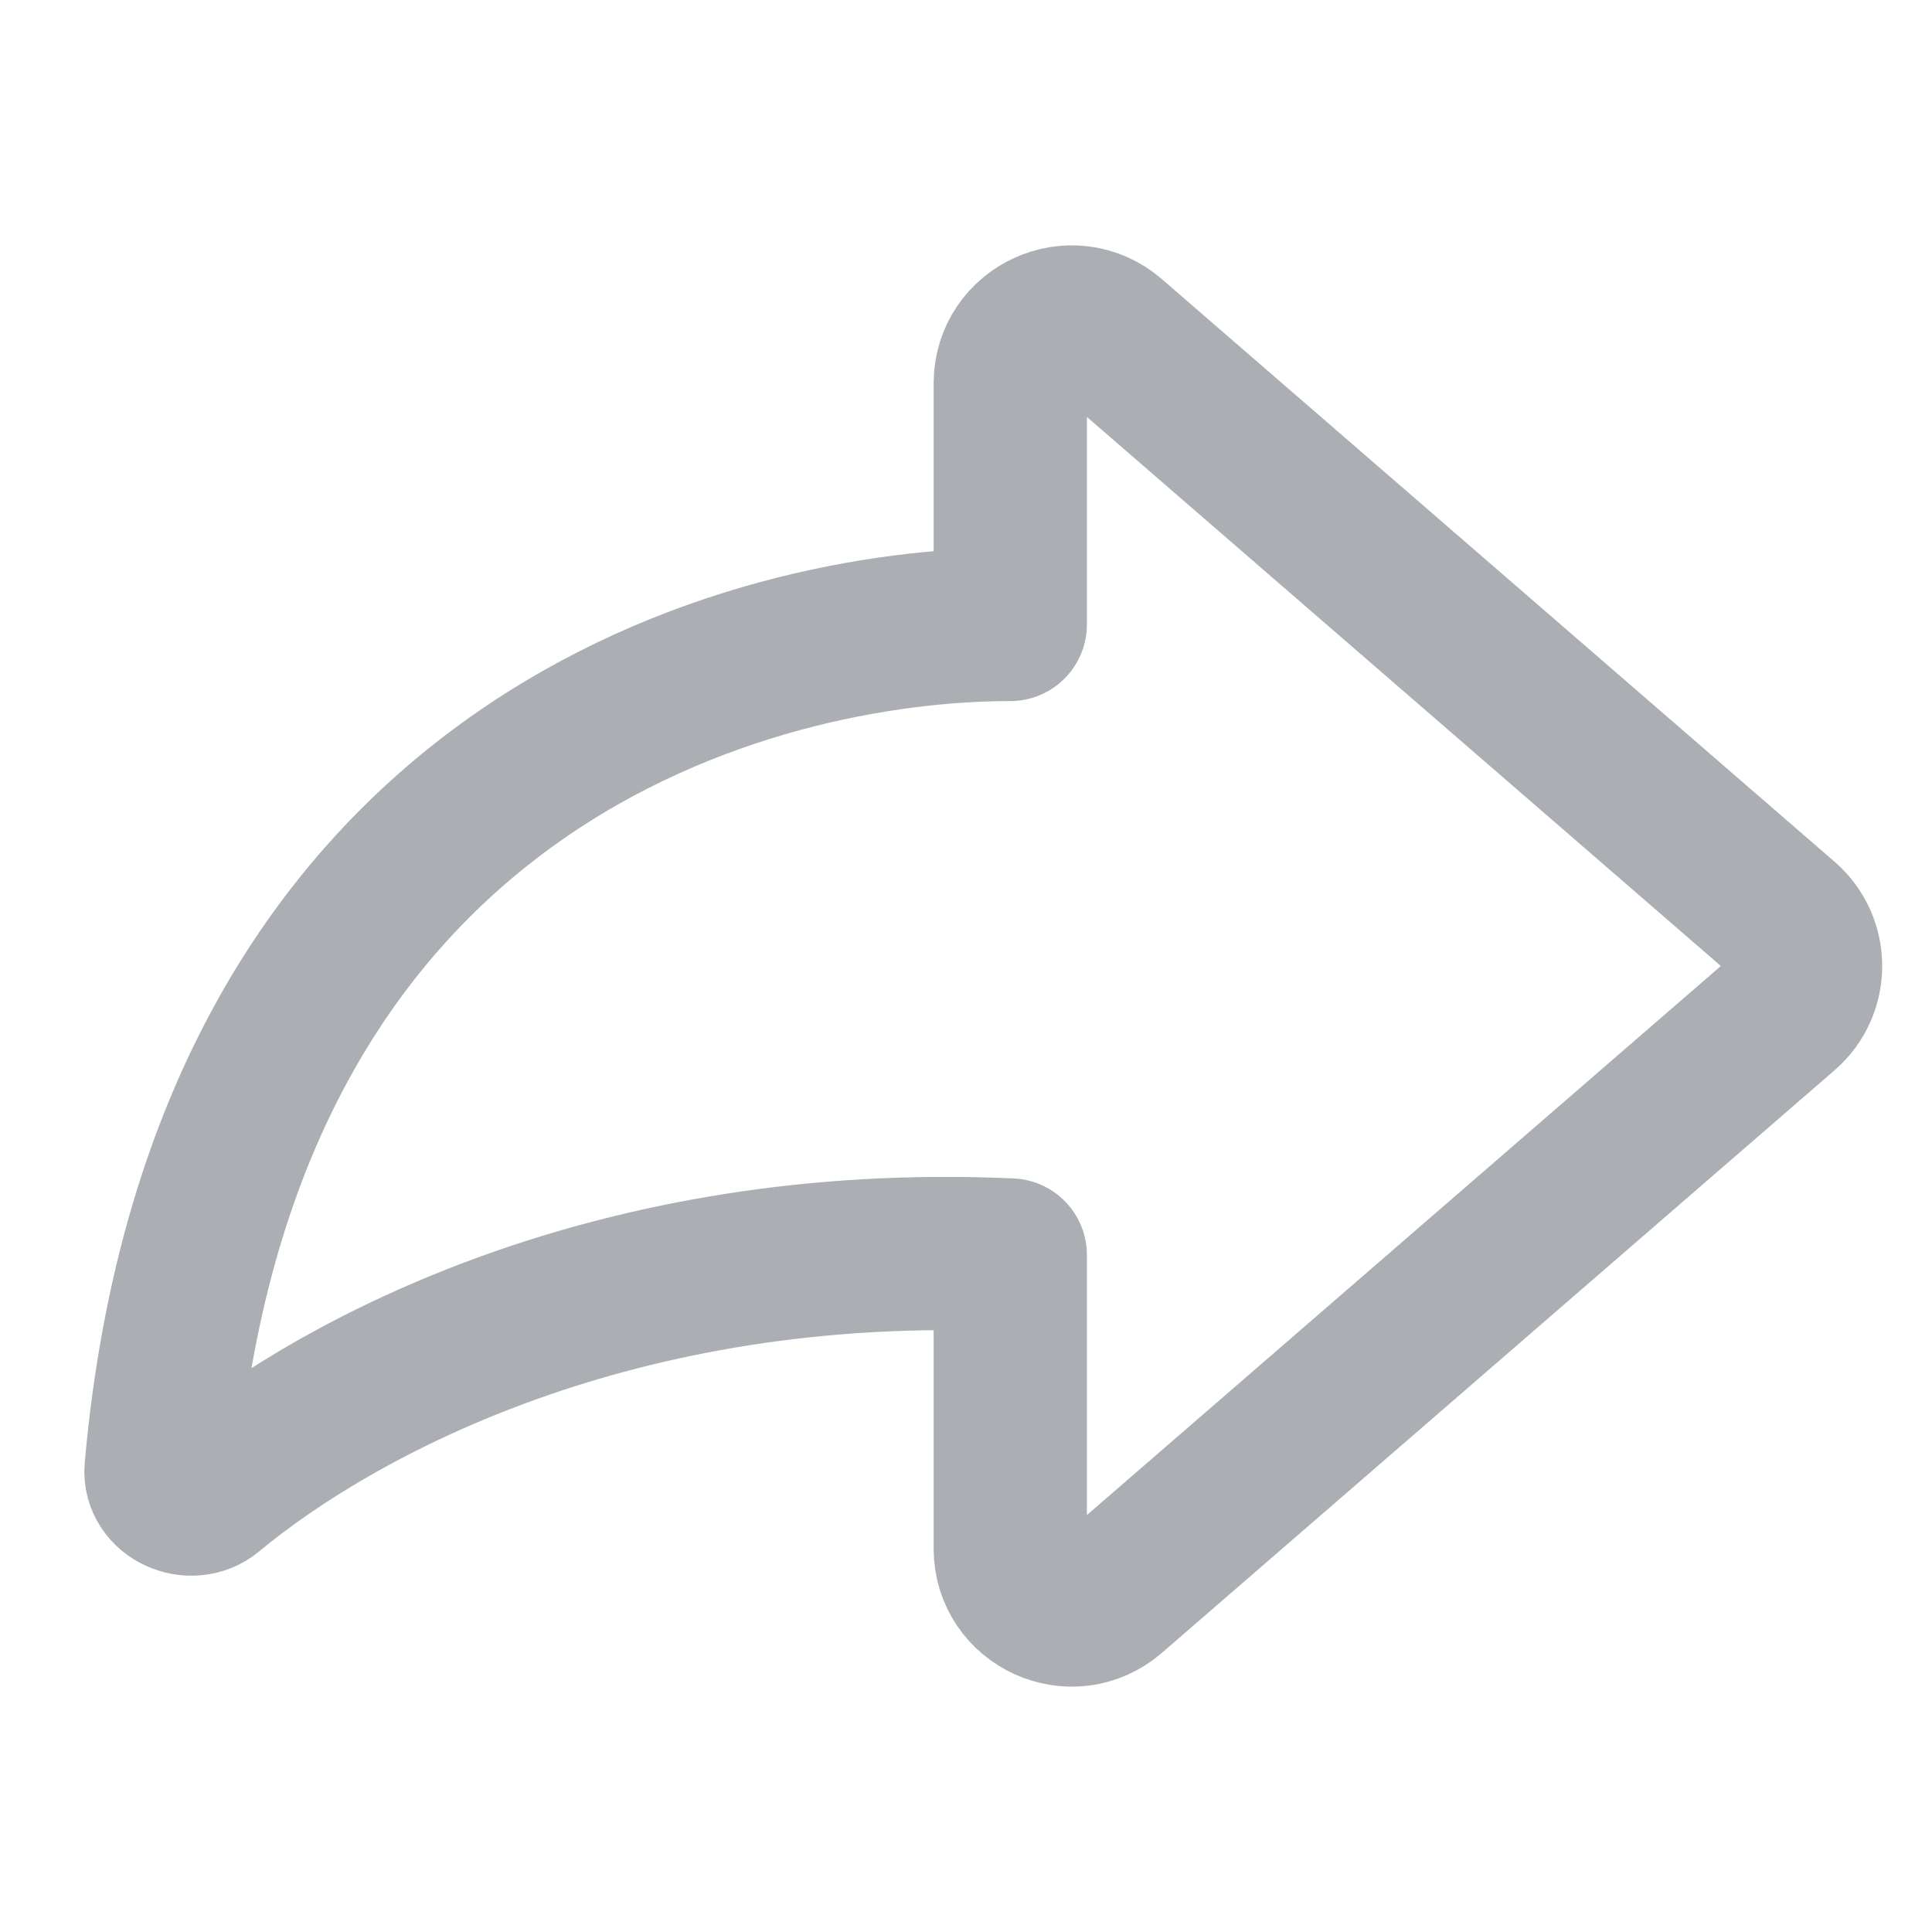 <svg width="24" height="24" viewBox="0 0 24 24" fill="none" xmlns="http://www.w3.org/2000/svg">
<path d="M22.166 12.576C22.517 12.272 22.517 11.728 22.166 11.424L13.81 4.187C13.316 3.76 12.55 4.111 12.55 4.763L12.55 7.757C9.393 7.757 2.787 9.405 2.001 18.252C1.974 18.559 2.375 18.736 2.612 18.539C4.209 17.212 7.668 15.368 12.55 15.59L12.55 19.237C12.55 19.889 13.316 20.24 13.81 19.813L22.166 12.576Z" stroke="#ABAFB3" stroke-width="1.904" stroke-linecap="round" stroke-linejoin="round"/>
</svg>
